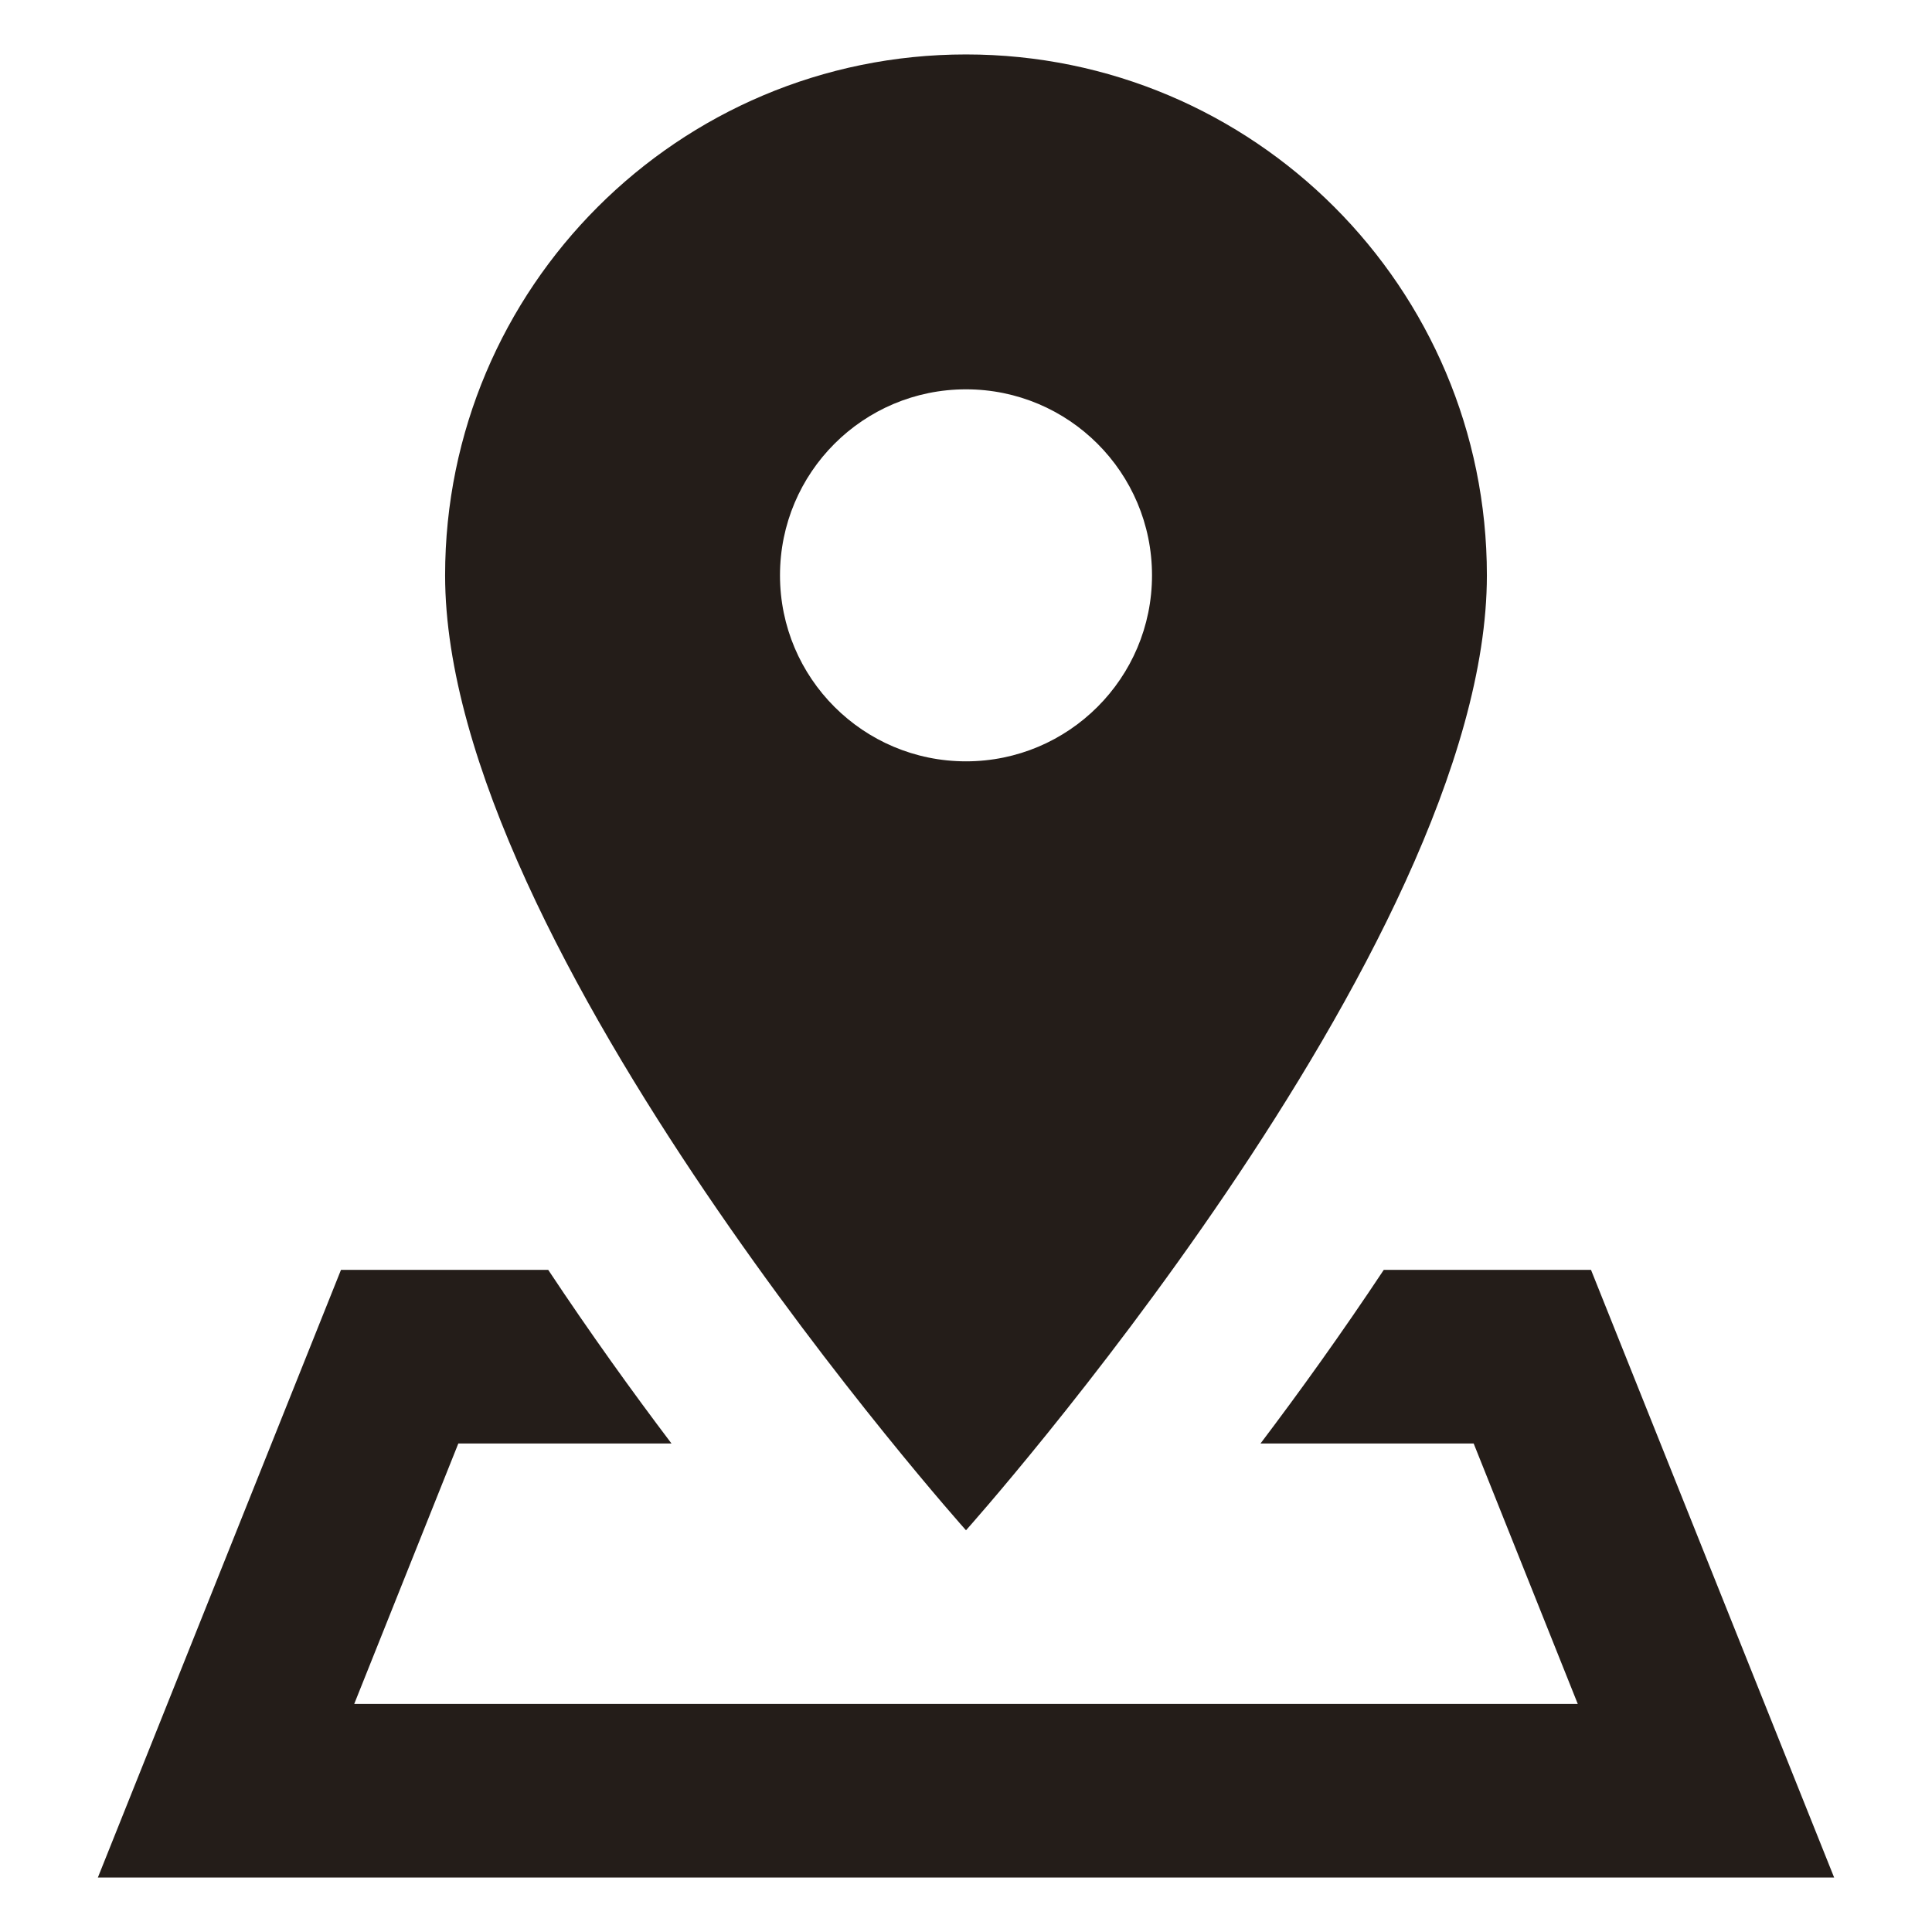 <svg xmlns="http://www.w3.org/2000/svg" xmlns:xlink="http://www.w3.org/1999/xlink" width="1080" zoomAndPan="magnify" viewBox="0 0 810 810" height="1080" preserveAspectRatio="xMidYMid meet" version="1.0"><defs><clipPath id="37be28d32f"><path d="M 41 22.824 L 769 22.824 L 769 787.074 L 41 787.074 Z M 41 22.824 " clip-rule="nonzero"/></clipPath></defs><g clip-path="url(#37be28d32f)"><path fill="#241d19" d="M 405 22.824 C 284.379 22.824 186.613 120.59 186.613 241.211 C 186.613 397.207 405 641.582 405 641.582 C 405 641.582 623.383 397.207 623.383 241.211 C 623.383 120.59 525.621 22.824 405 22.824 Z M 405 163.227 C 448.094 163.227 482.984 198.117 482.984 241.211 C 482.984 284.27 448.059 319.195 405 319.195 C 361.941 319.195 327.016 284.305 327.016 241.211 C 327.016 198.117 361.906 163.227 405 163.227 Z M 142.965 532.387 L 41.027 787.168 L 768.973 787.168 L 667.031 532.387 L 580.16 532.387 C 562.508 558.996 544.785 583.637 528.48 605.184 L 617.84 605.184 L 661.484 714.375 L 148.512 714.375 L 192.16 605.184 L 281.52 605.184 C 265.211 583.637 247.488 558.996 229.836 532.387 Z M 142.965 532.387 " fill-opacity="1" fill-rule="nonzero"/></g></svg>